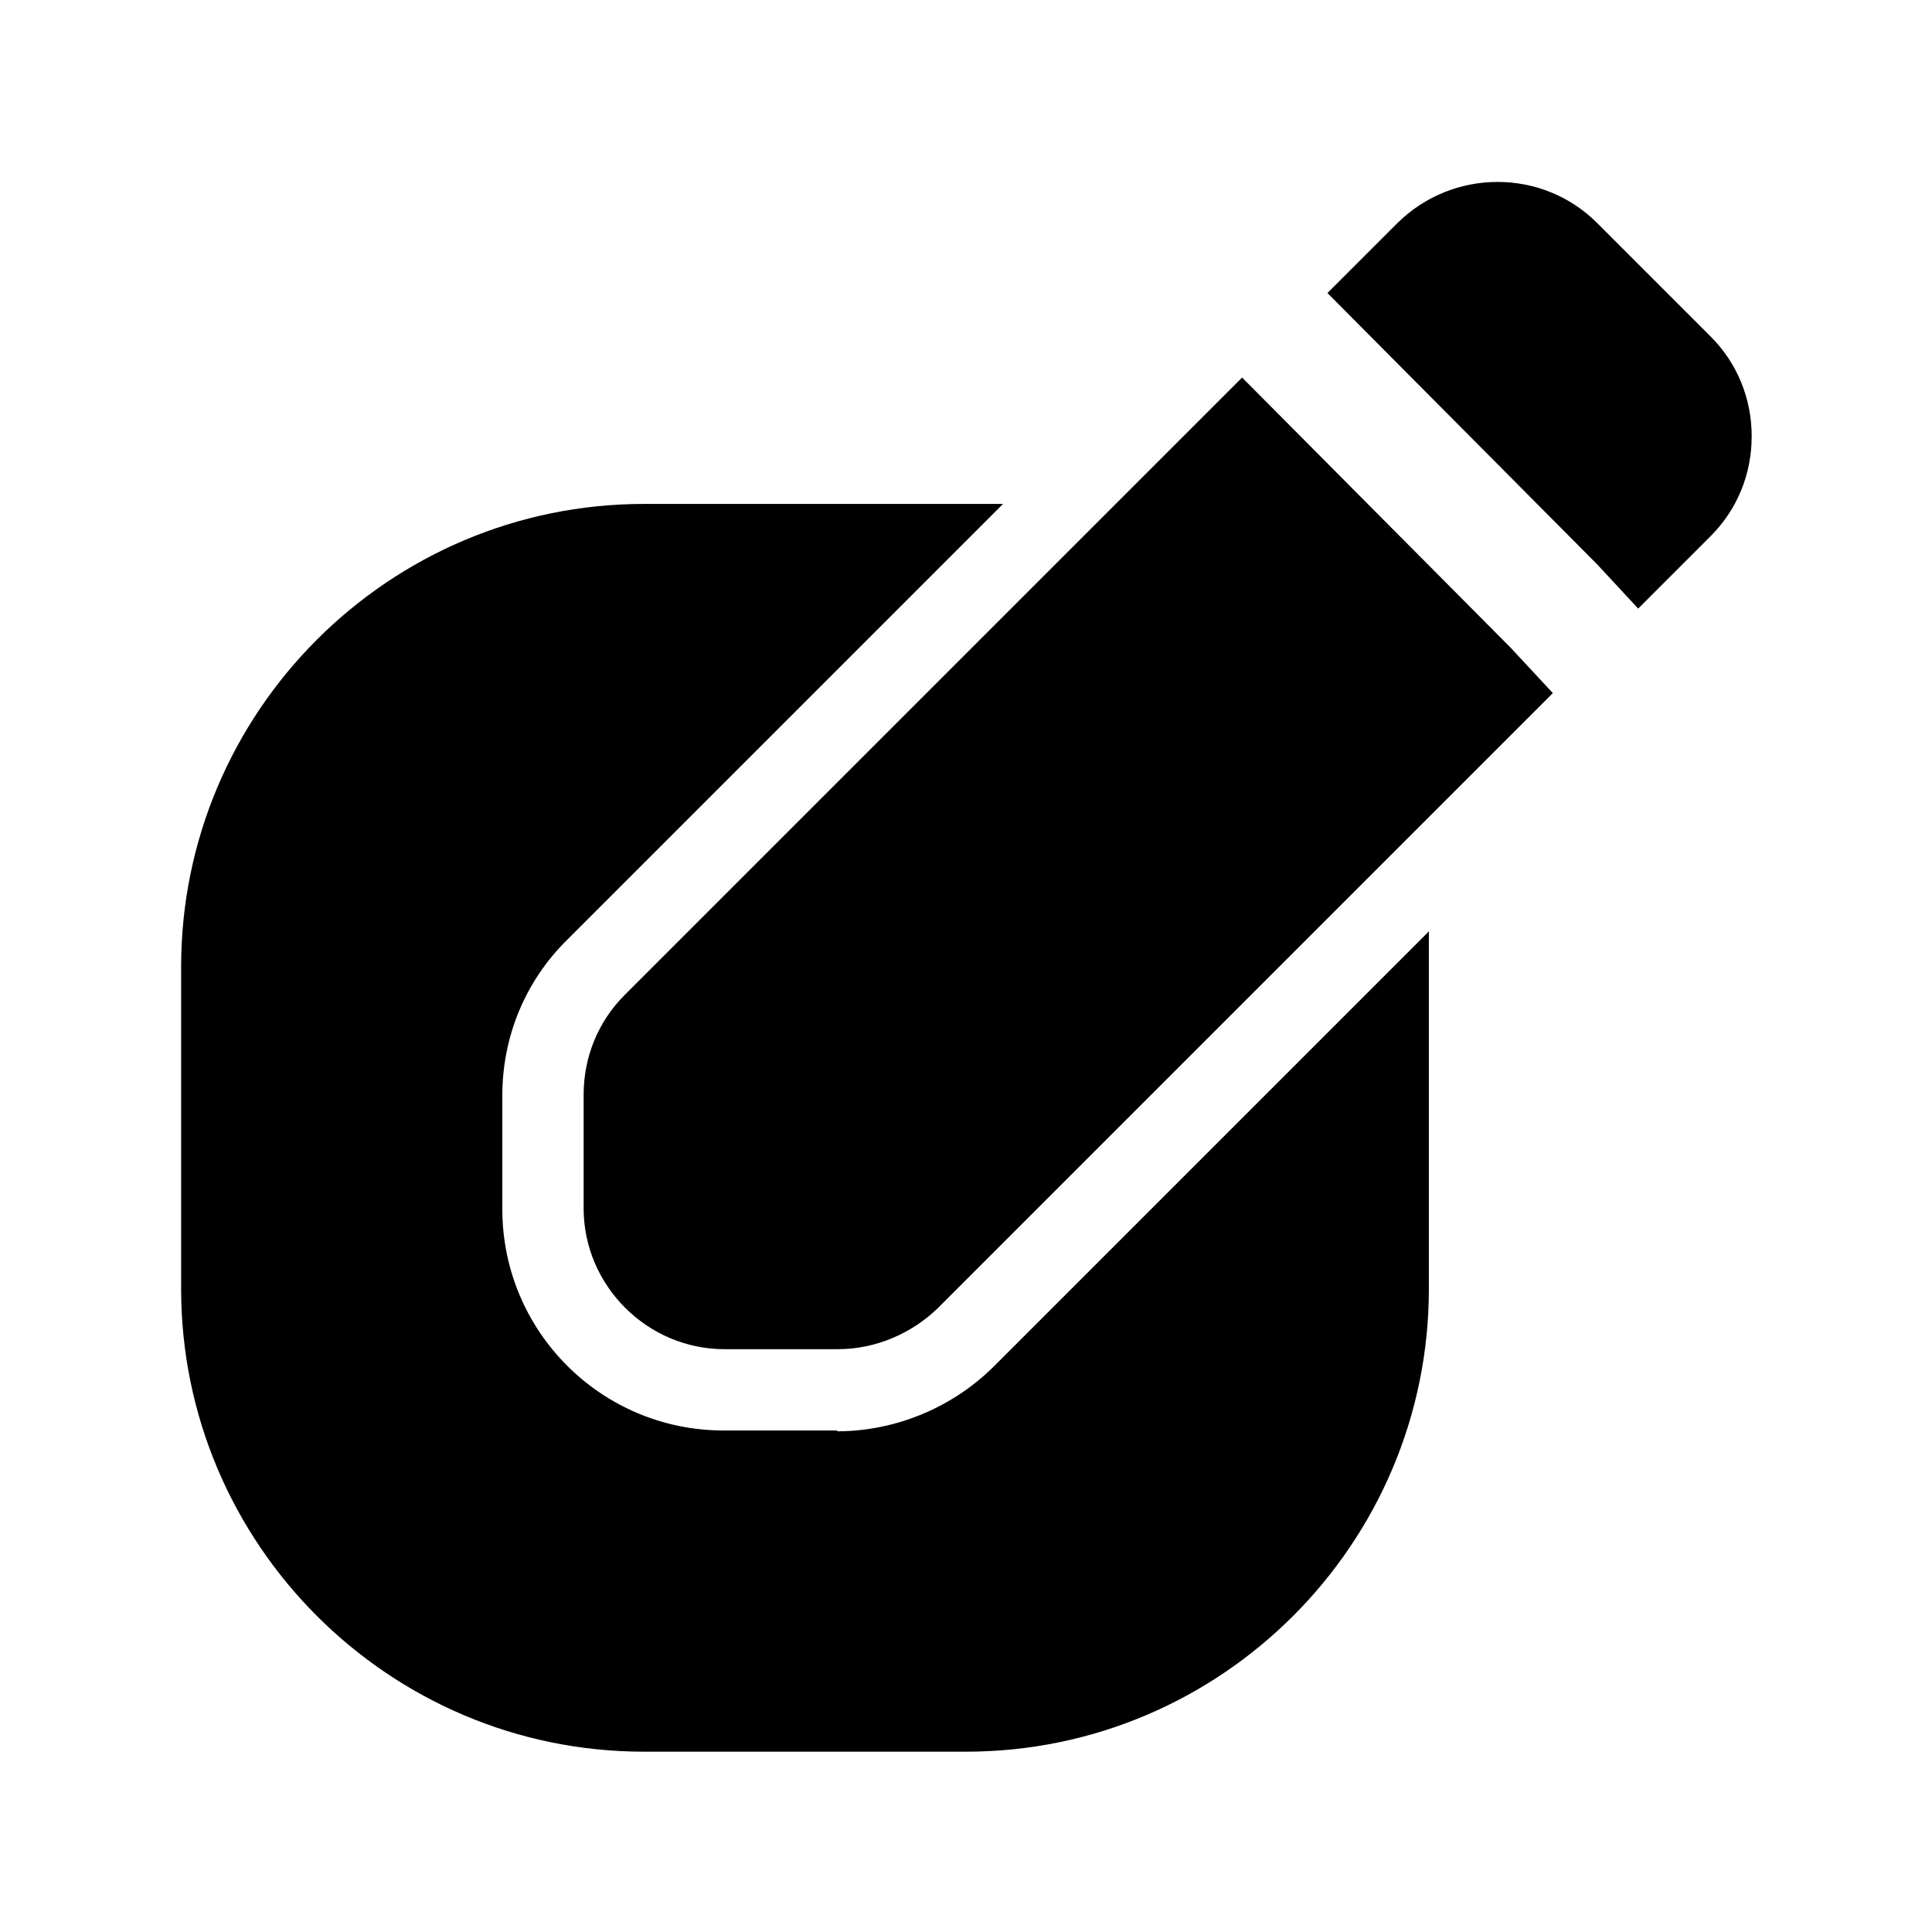 <?xml version="1.0" encoding="UTF-8"?><svg xmlns="http://www.w3.org/2000/svg" viewBox="0 0 24 24"><g id="a"/><g id="b"/><g id="c"/><g id="d"/><g id="e"/><g id="f"/><g id="g"/><g id="h"/><g id="i"/><g id="j"/><g id="k"/><g id="l"><g><path d="M10.4,17.77h-1.41c-1.52,0-2.75-1.23-2.75-2.75v-1.41c0-.74,.29-1.43,.81-1.94l5.41-5.41h-4.46c-3.17,0-5.75,2.58-5.75,5.75v4c0,3.17,2.58,5.75,5.75,5.75h4c3.17,0,5.75-2.58,5.75-5.75v-4.44l-5.4,5.4c-.51,.51-1.22,.81-1.95,.81Z"/><path d="M21.25,4.18l-1.41-1.41c-.68-.68-1.79-.68-2.48,0l-.87,.87,3.35,3.37,.51,.55,.9-.9c.33-.33,.51-.77,.51-1.24s-.18-.91-.51-1.24Z"/><path d="M15.43,4.69l-7.67,7.67c-.33,.33-.51,.77-.51,1.24v1.41c0,.96,.79,1.75,1.75,1.75h1.41c.46,0,.91-.19,1.24-.51l7.64-7.64-.53-.57-3.33-3.35Z"/></g></g><g id="m"/><g id="n"/><g id="o"/><g id="p"/><g id="q"/><g id="r"/><g id="s"/><g id="t"/><g id="u"/></svg>
